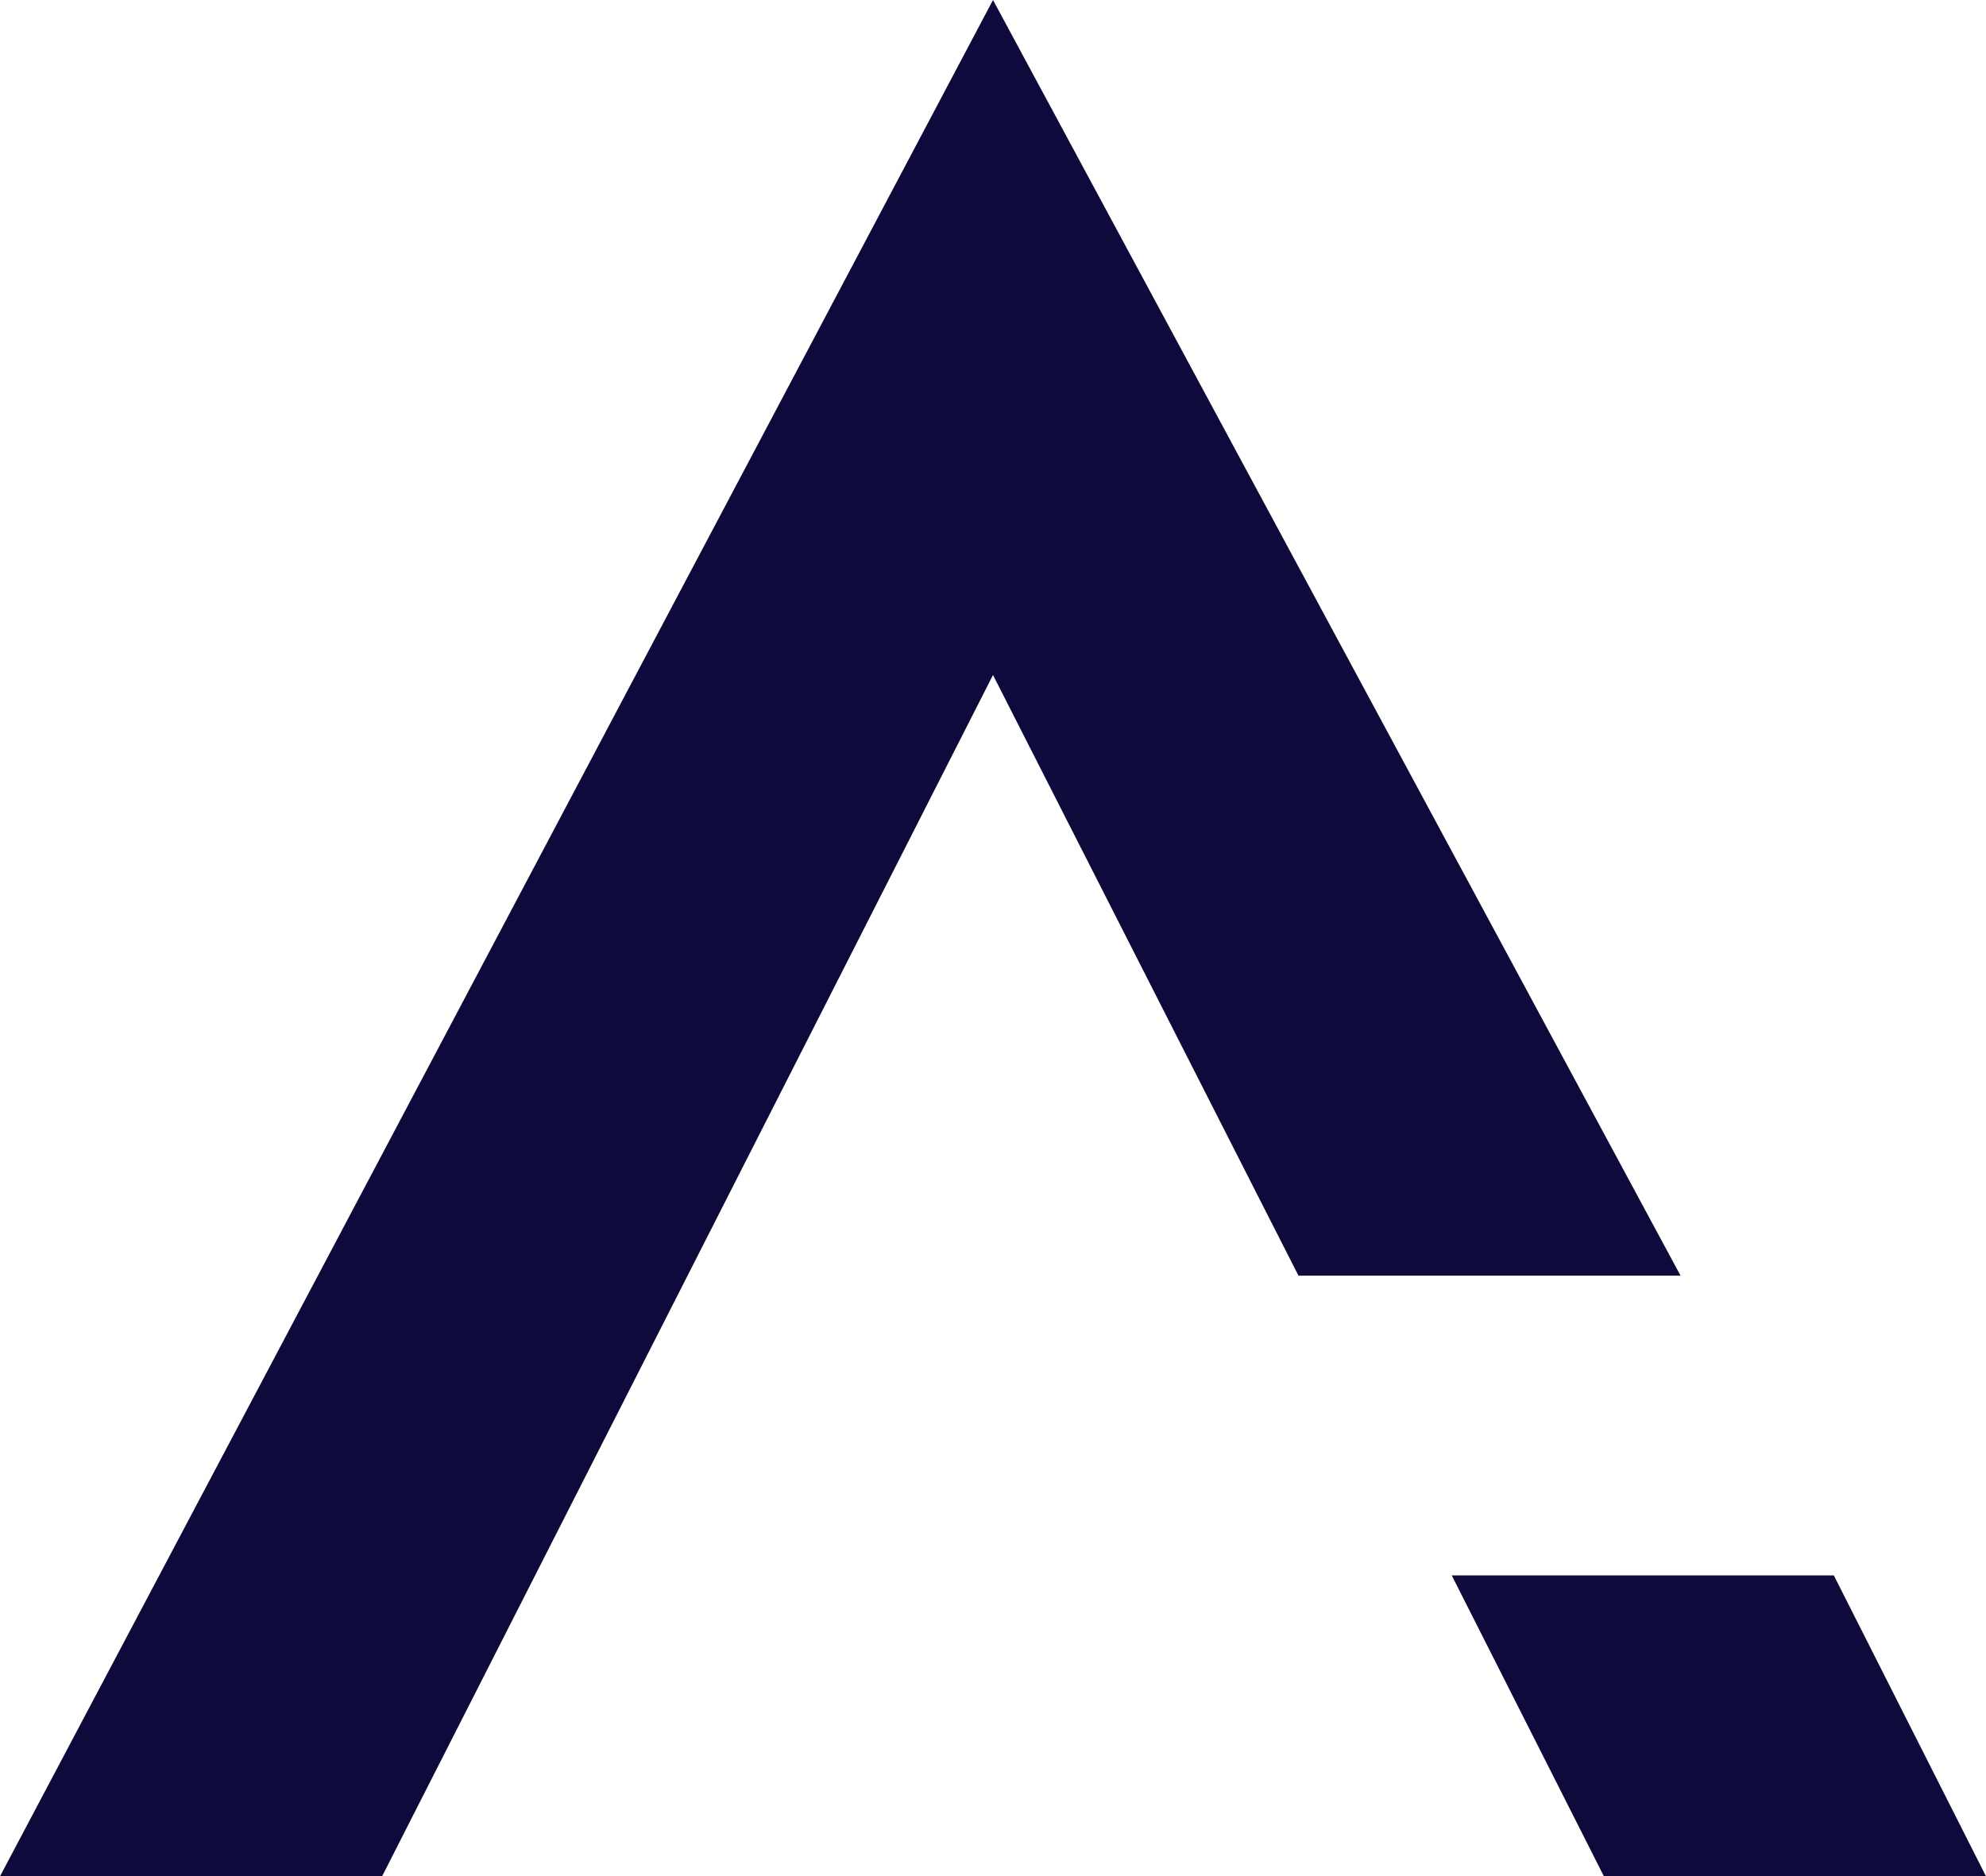 <svg xmlns="http://www.w3.org/2000/svg" viewBox="0 0 17.62 16.65"><defs><style>.cls-1{fill:#0f0a3c;}</style></defs><title>Asset 4</title><g id="Layer_2" data-name="Layer 2"><g id="Layer_1-2" data-name="Layer 1"><polygon class="cls-1" points="14.91 11.32 11.52 11.32 8.81 5.99 3.39 16.65 0 16.65 8.81 0 14.91 11.32"/><polygon class="cls-1" points="17.62 16.65 14.23 16.65 12.88 13.98 16.27 13.98 17.62 16.65"/></g></g></svg>